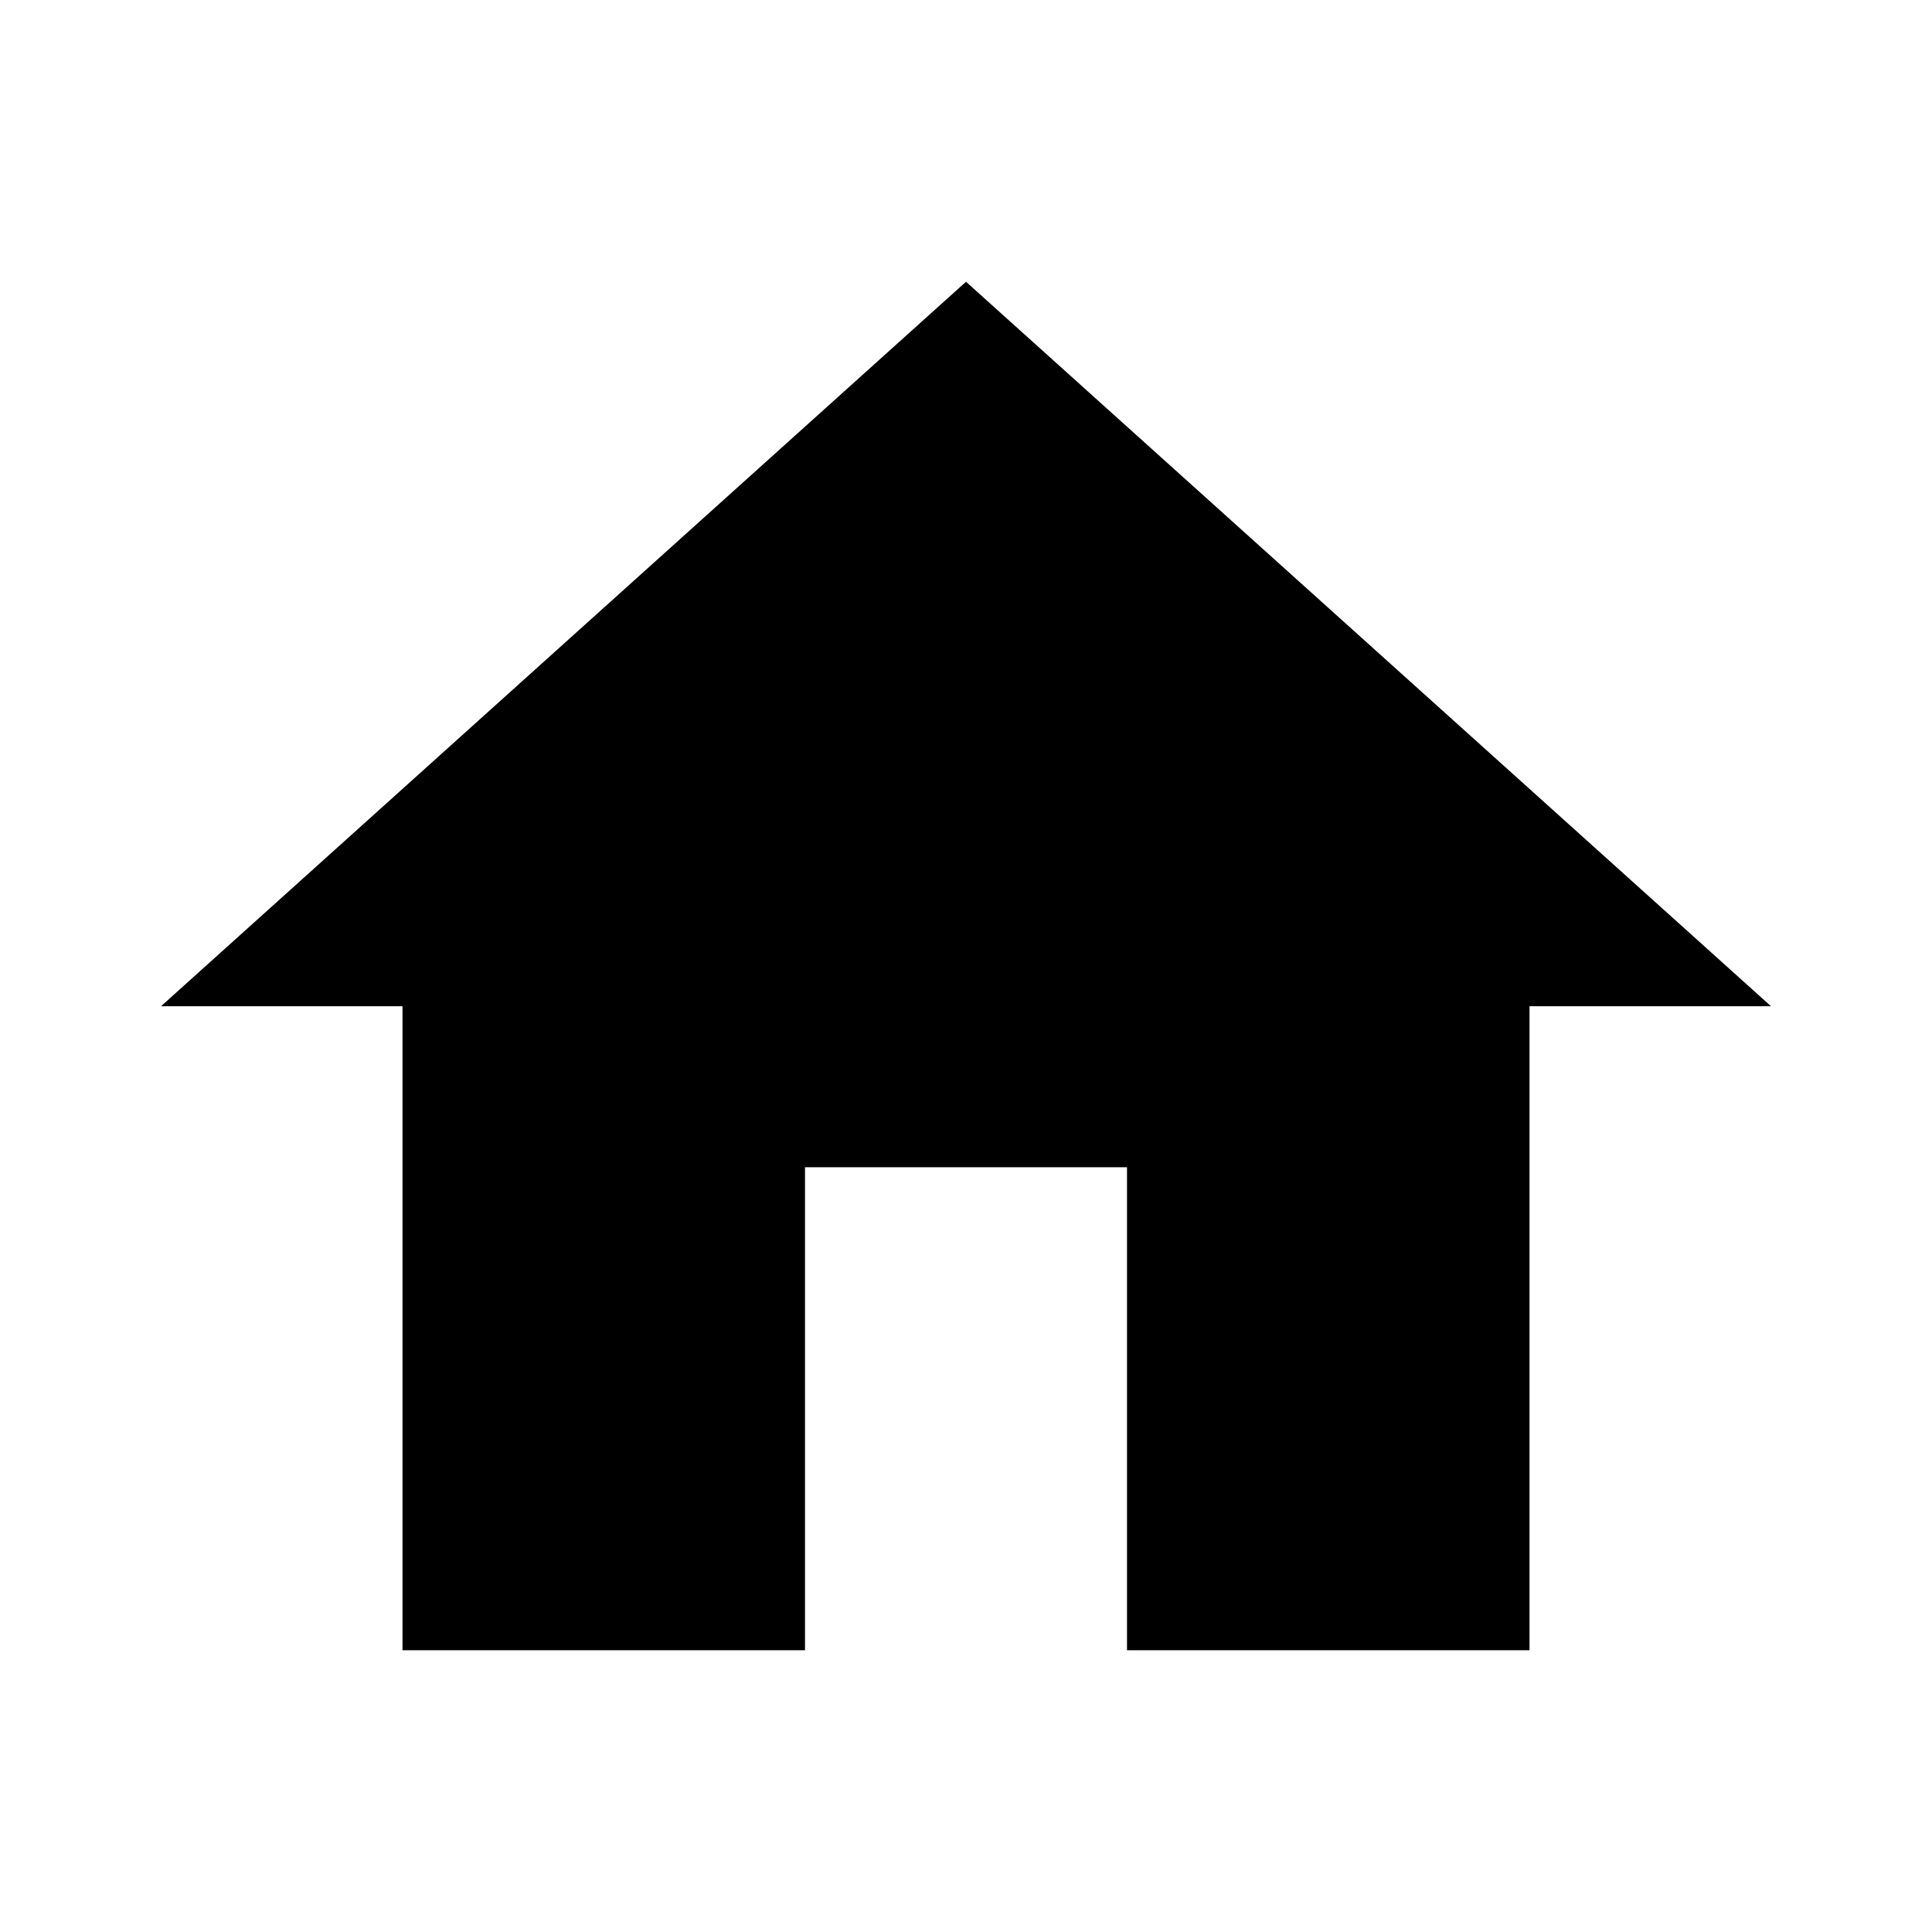 <svg version="1.1" id="icon_home_fill" xmlns="http://www.w3.org/2000/svg" xmlns:xlink="http://www.w3.org/1999/xlink" x="0px"
	 y="0px" width="24px" height="24px" viewBox="0 0 24 24" enable-background="new 0 0 24 24" xml:space="preserve">
<path d="M10,20.5v-6h4v6h5v-8h3l-10-9l-10,9h3v8H10z"/>
</svg>
